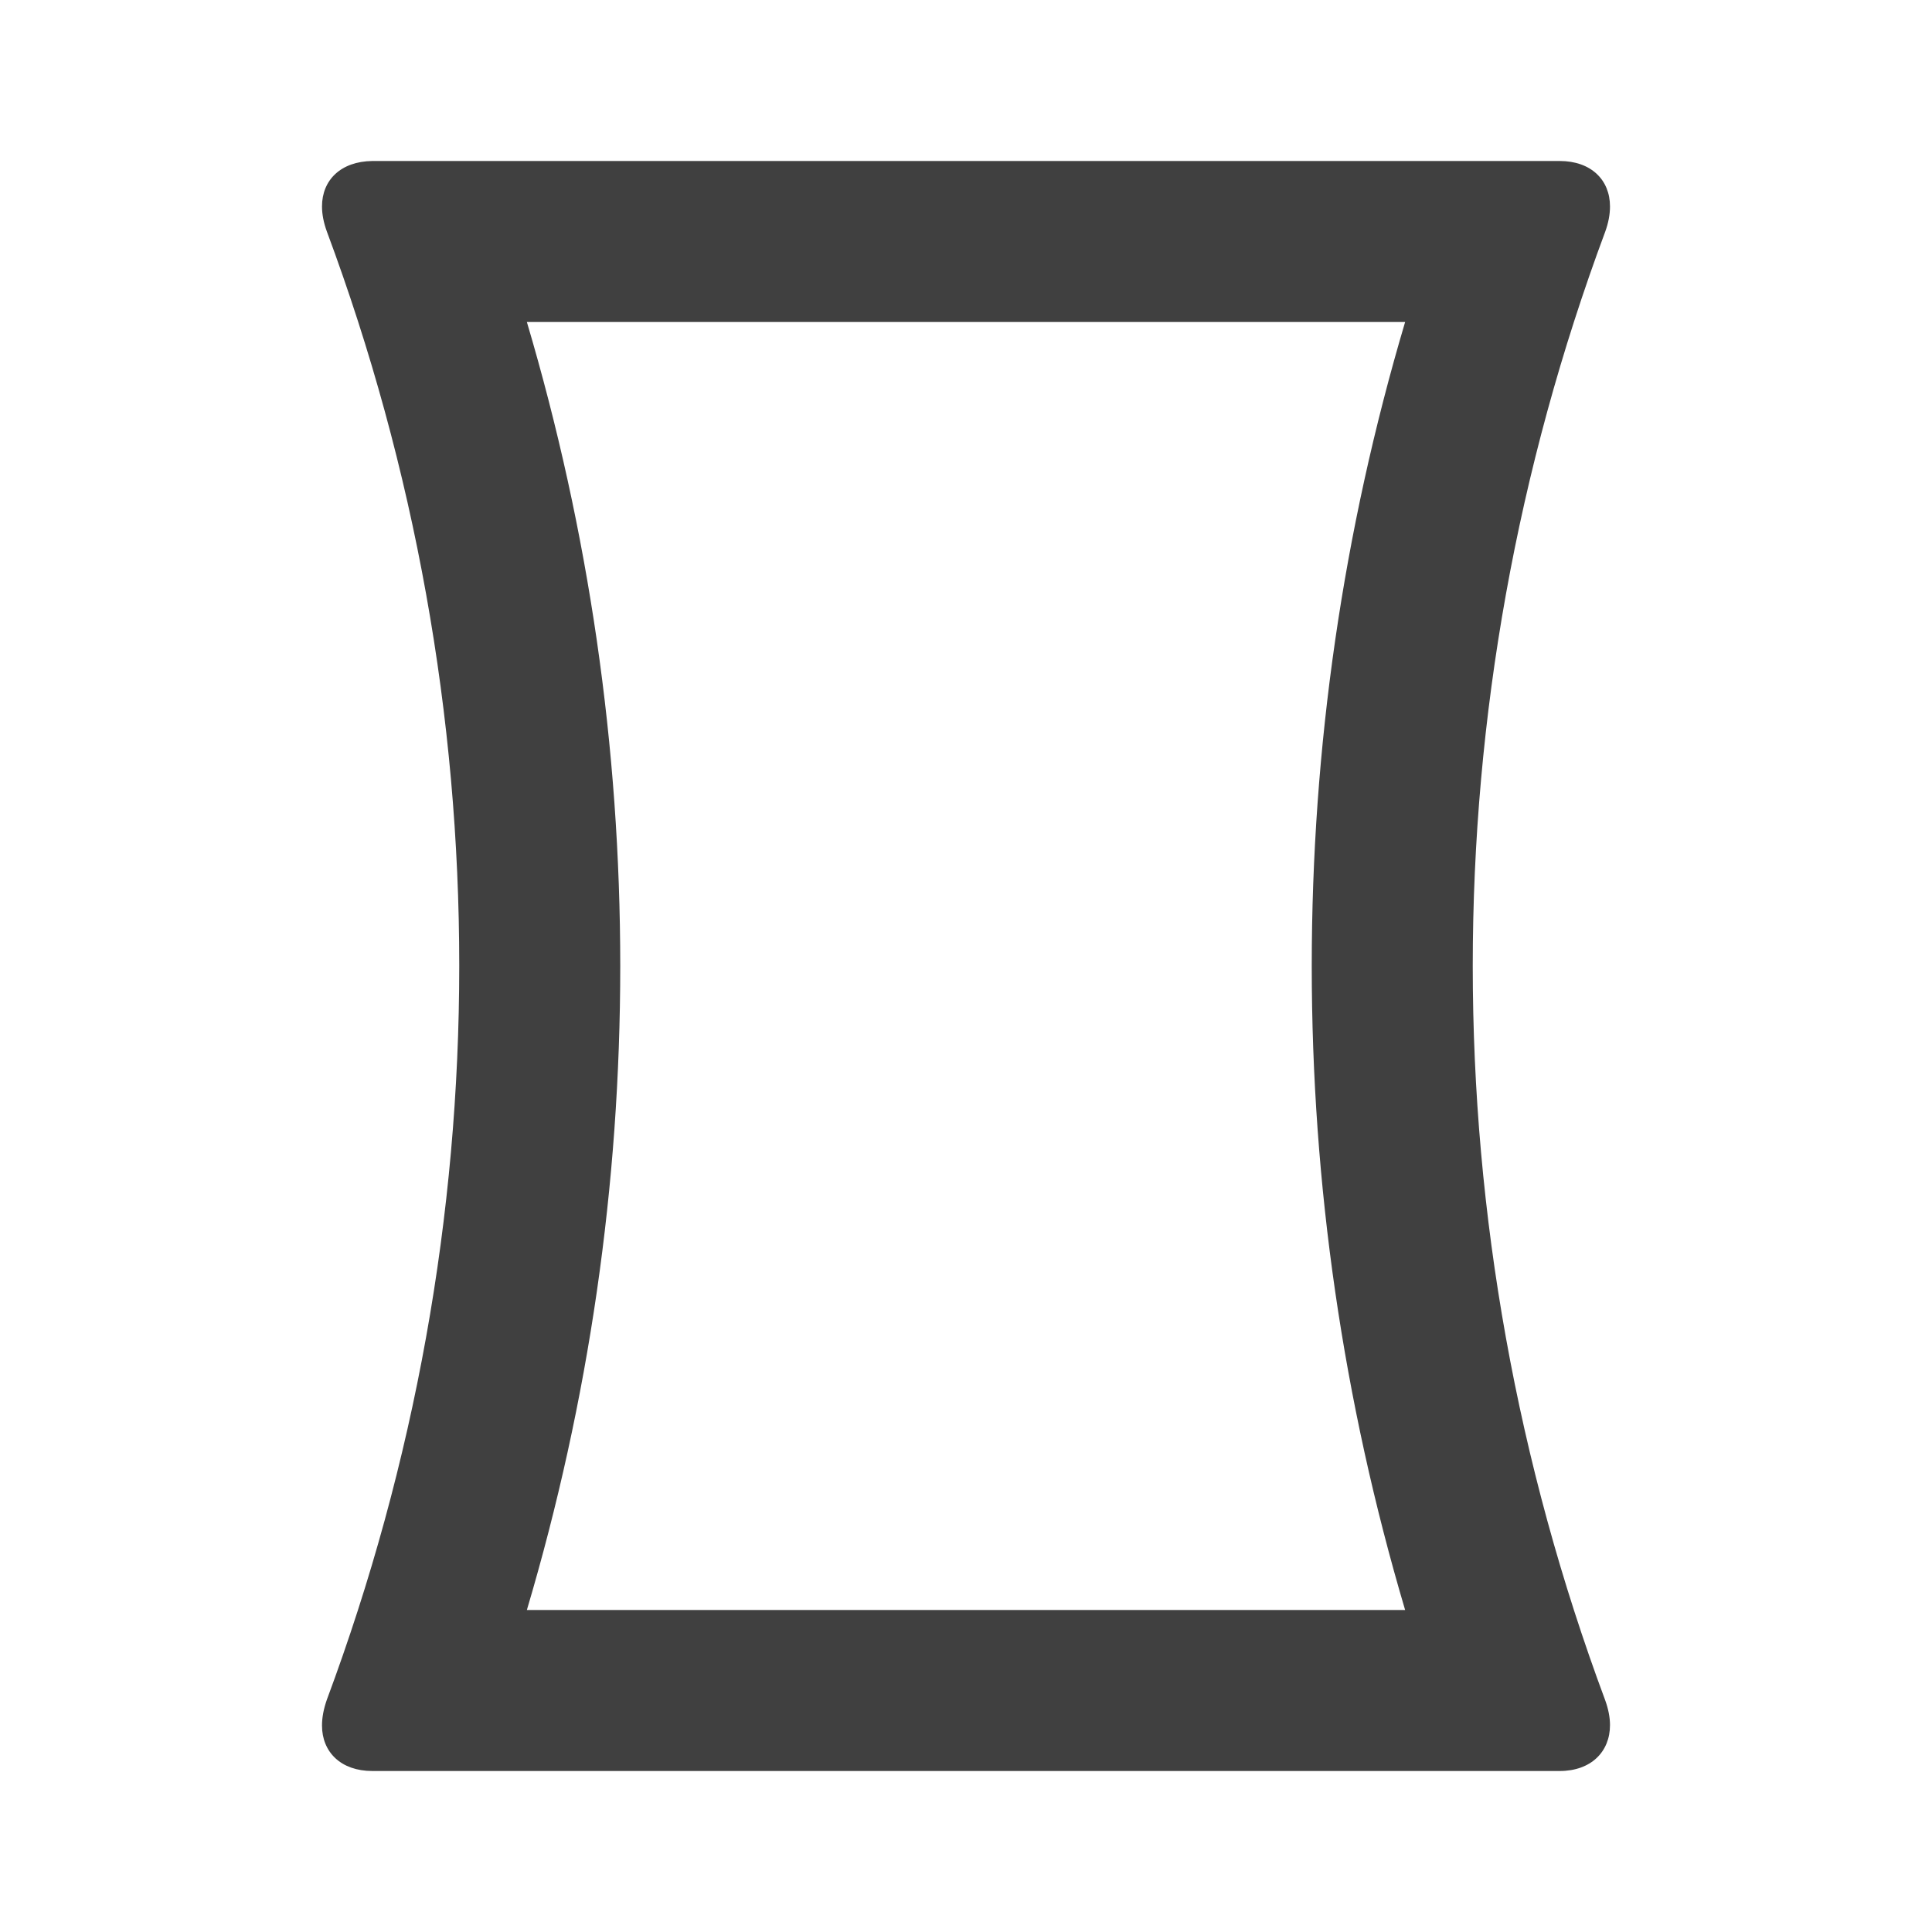 <?xml version="1.0" encoding="utf-8"?>
<!-- Generated by IcoMoon.io -->
<!DOCTYPE svg PUBLIC "-//W3C//DTD SVG 1.1//EN" "http://www.w3.org/Graphics/SVG/1.1/DTD/svg11.dtd">
<svg version="1.1" xmlns="http://www.w3.org/2000/svg" xmlns:xlink="http://www.w3.org/1999/xlink" width="24" height="24" viewBox="0 0 24 24">
<path fill="#404040" d="M19.94 21.12c-1.095-2.94-1.645-6.030-1.645-9.12s0.55-6.18 1.645-9.12c0.040-0.11 0.060-0.215 0.060-0.315 0-0.33-0.235-0.565-0.625-0.565h-14.75c-0.39 0.005-0.625 0.235-0.625 0.565 0 0.095 0.020 0.2 0.060 0.31 1.095 2.94 1.645 6.030 1.645 9.12s-0.55 6.18-1.645 9.12c-0.040 0.115-0.060 0.22-0.060 0.32 0 0.33 0.235 0.565 0.625 0.565h14.75c0.39 0 0.625-0.24 0.625-0.57 0-0.095-0.020-0.2-0.060-0.31zM6.545 20c0.77-2.595 1.16-5.28 1.16-8s-0.39-5.4-1.16-8h10.91c-0.77 2.595-1.16 5.28-1.16 8s0.39 5.4 1.16 8h-10.91z"></path>
</svg>
